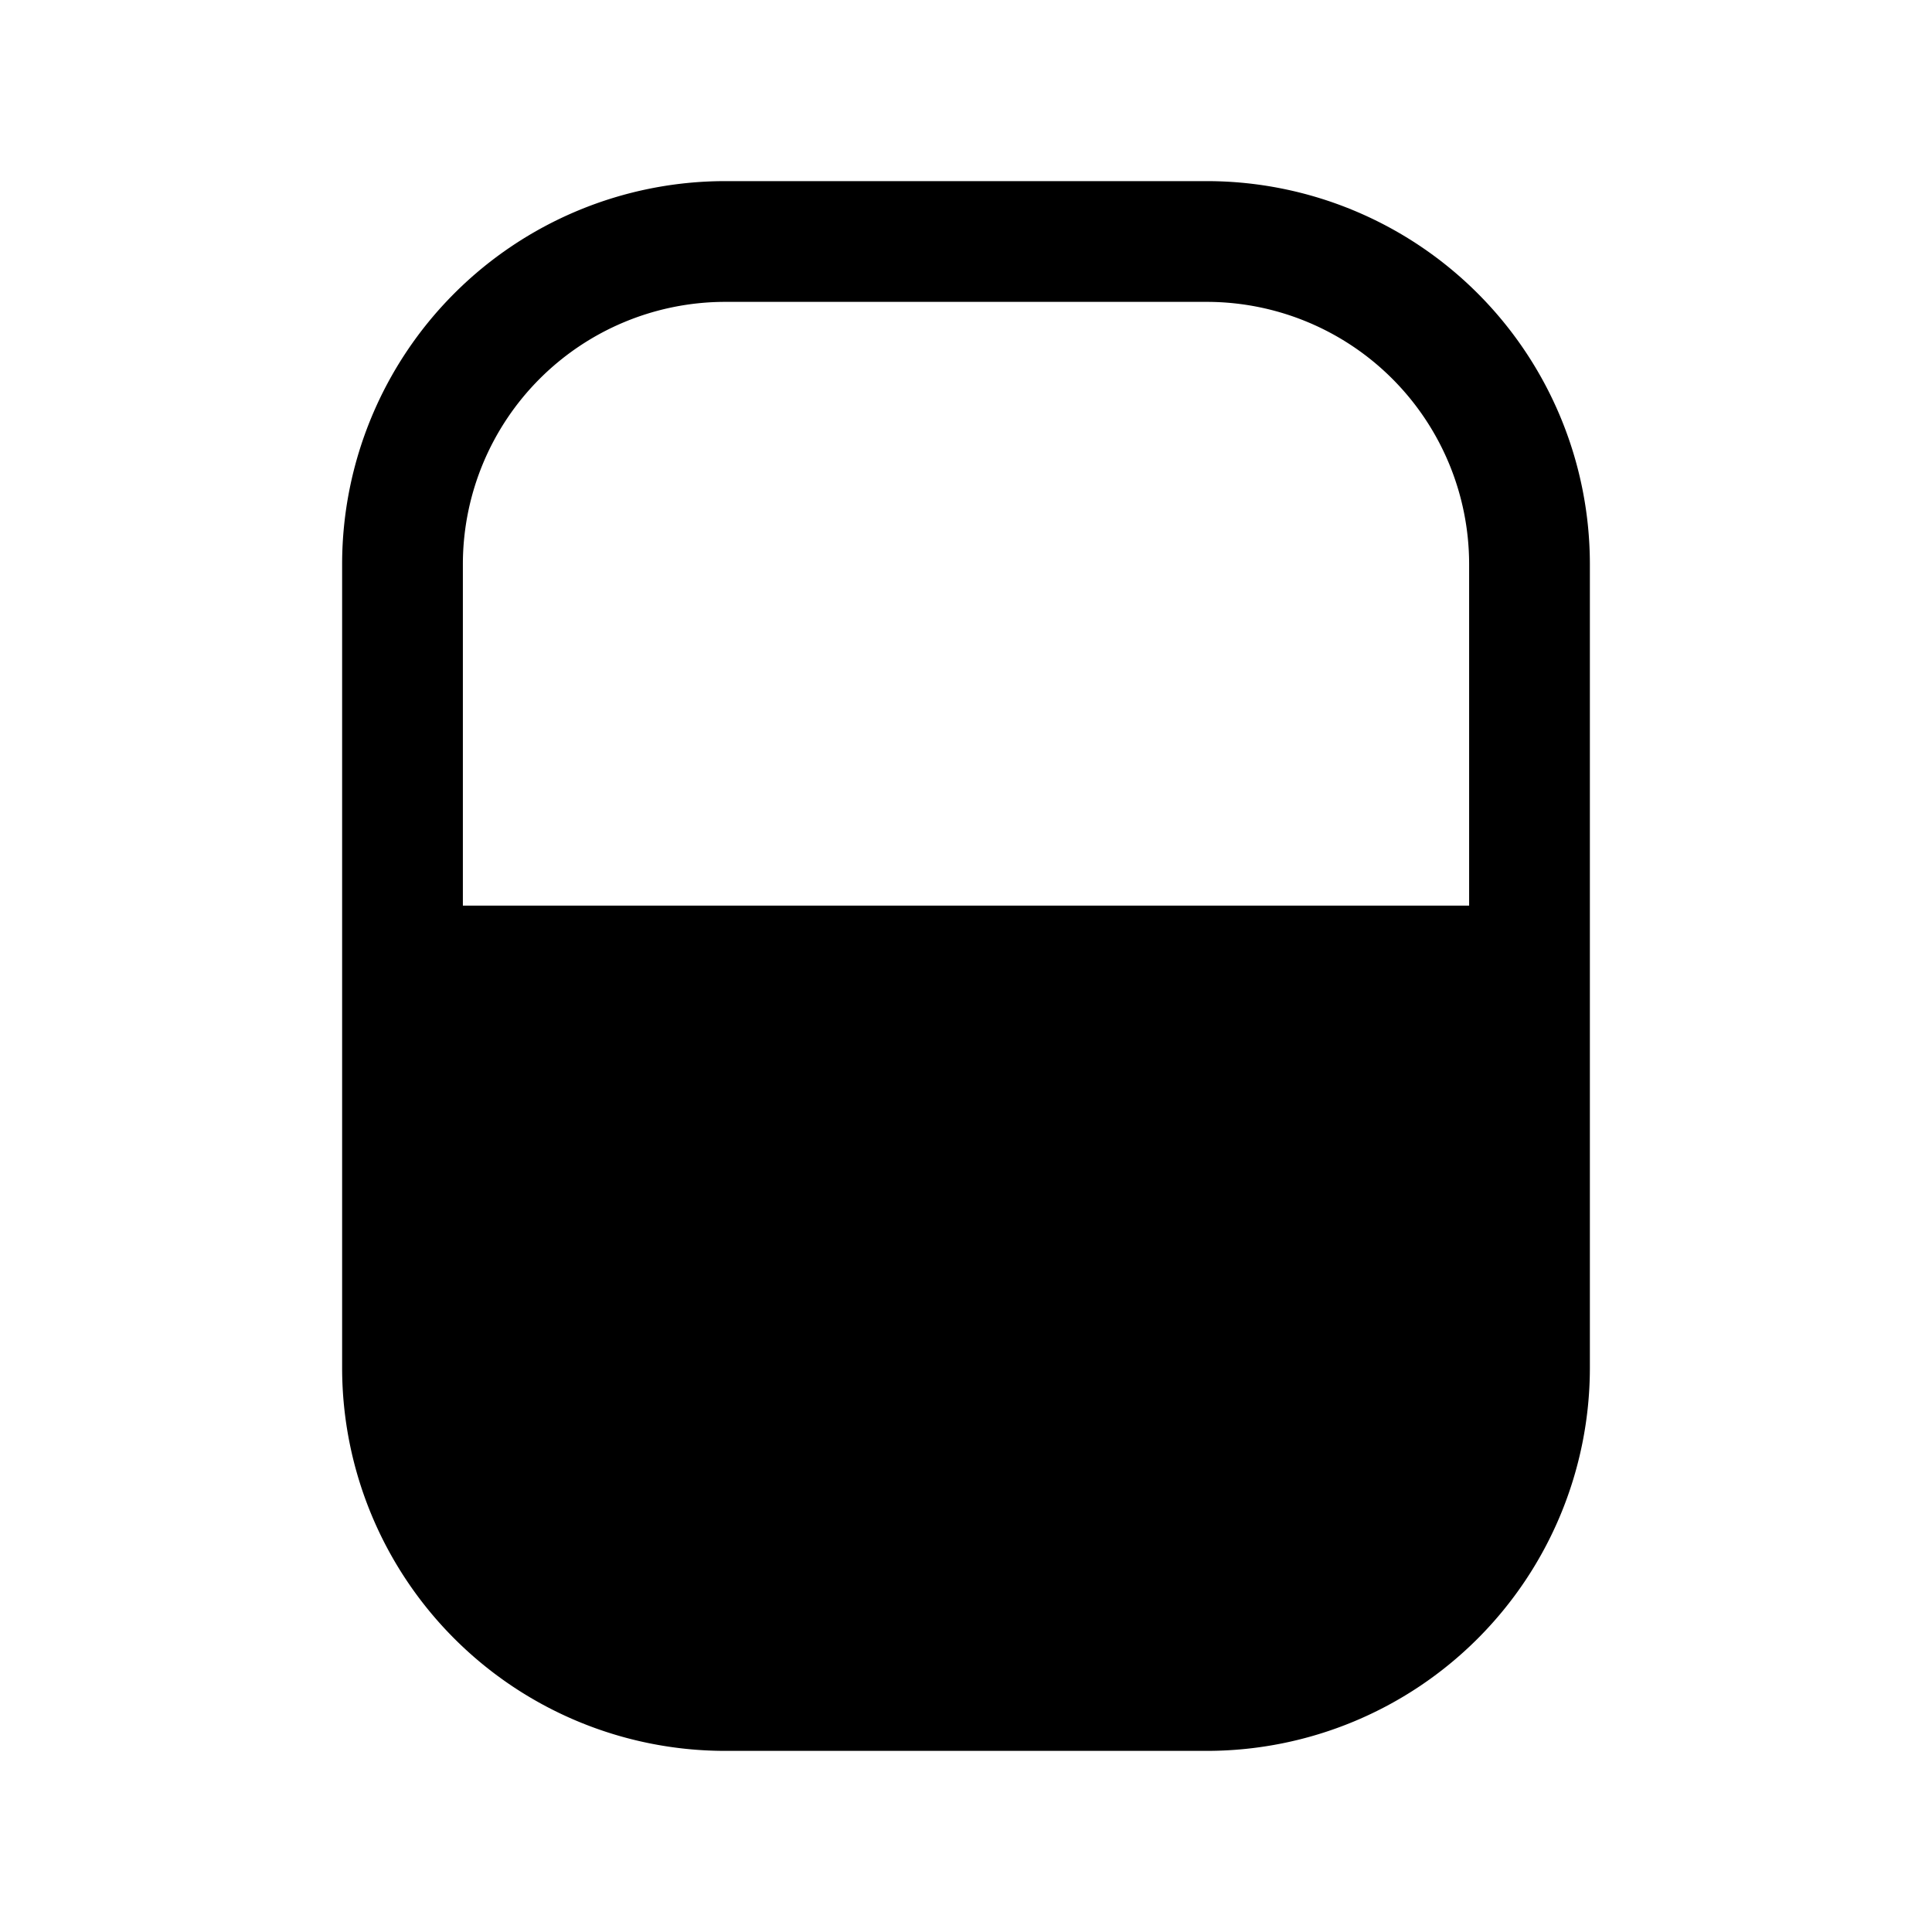 <svg xmlns="http://www.w3.org/2000/svg" fill="none" viewBox="0 0 24 24">
  <path fill="#000" d="M5.75 7A3.26 3.26 0 0 1 9 3.75h6A3.26 3.26 0 0 1 18.25 7v4.25H5.75zm0 5.75V17A3.26 3.26 0 0 0 9 20.25h6A3.26 3.26 0 0 0 18.25 17v-4.25zM9 2.25A4.76 4.76 0 0 0 4.25 7v10A4.76 4.76 0 0 0 9 21.75h6A4.76 4.76 0 0 0 19.75 17V7A4.76 4.76 0 0 0 15 2.25z"/>
</svg>
